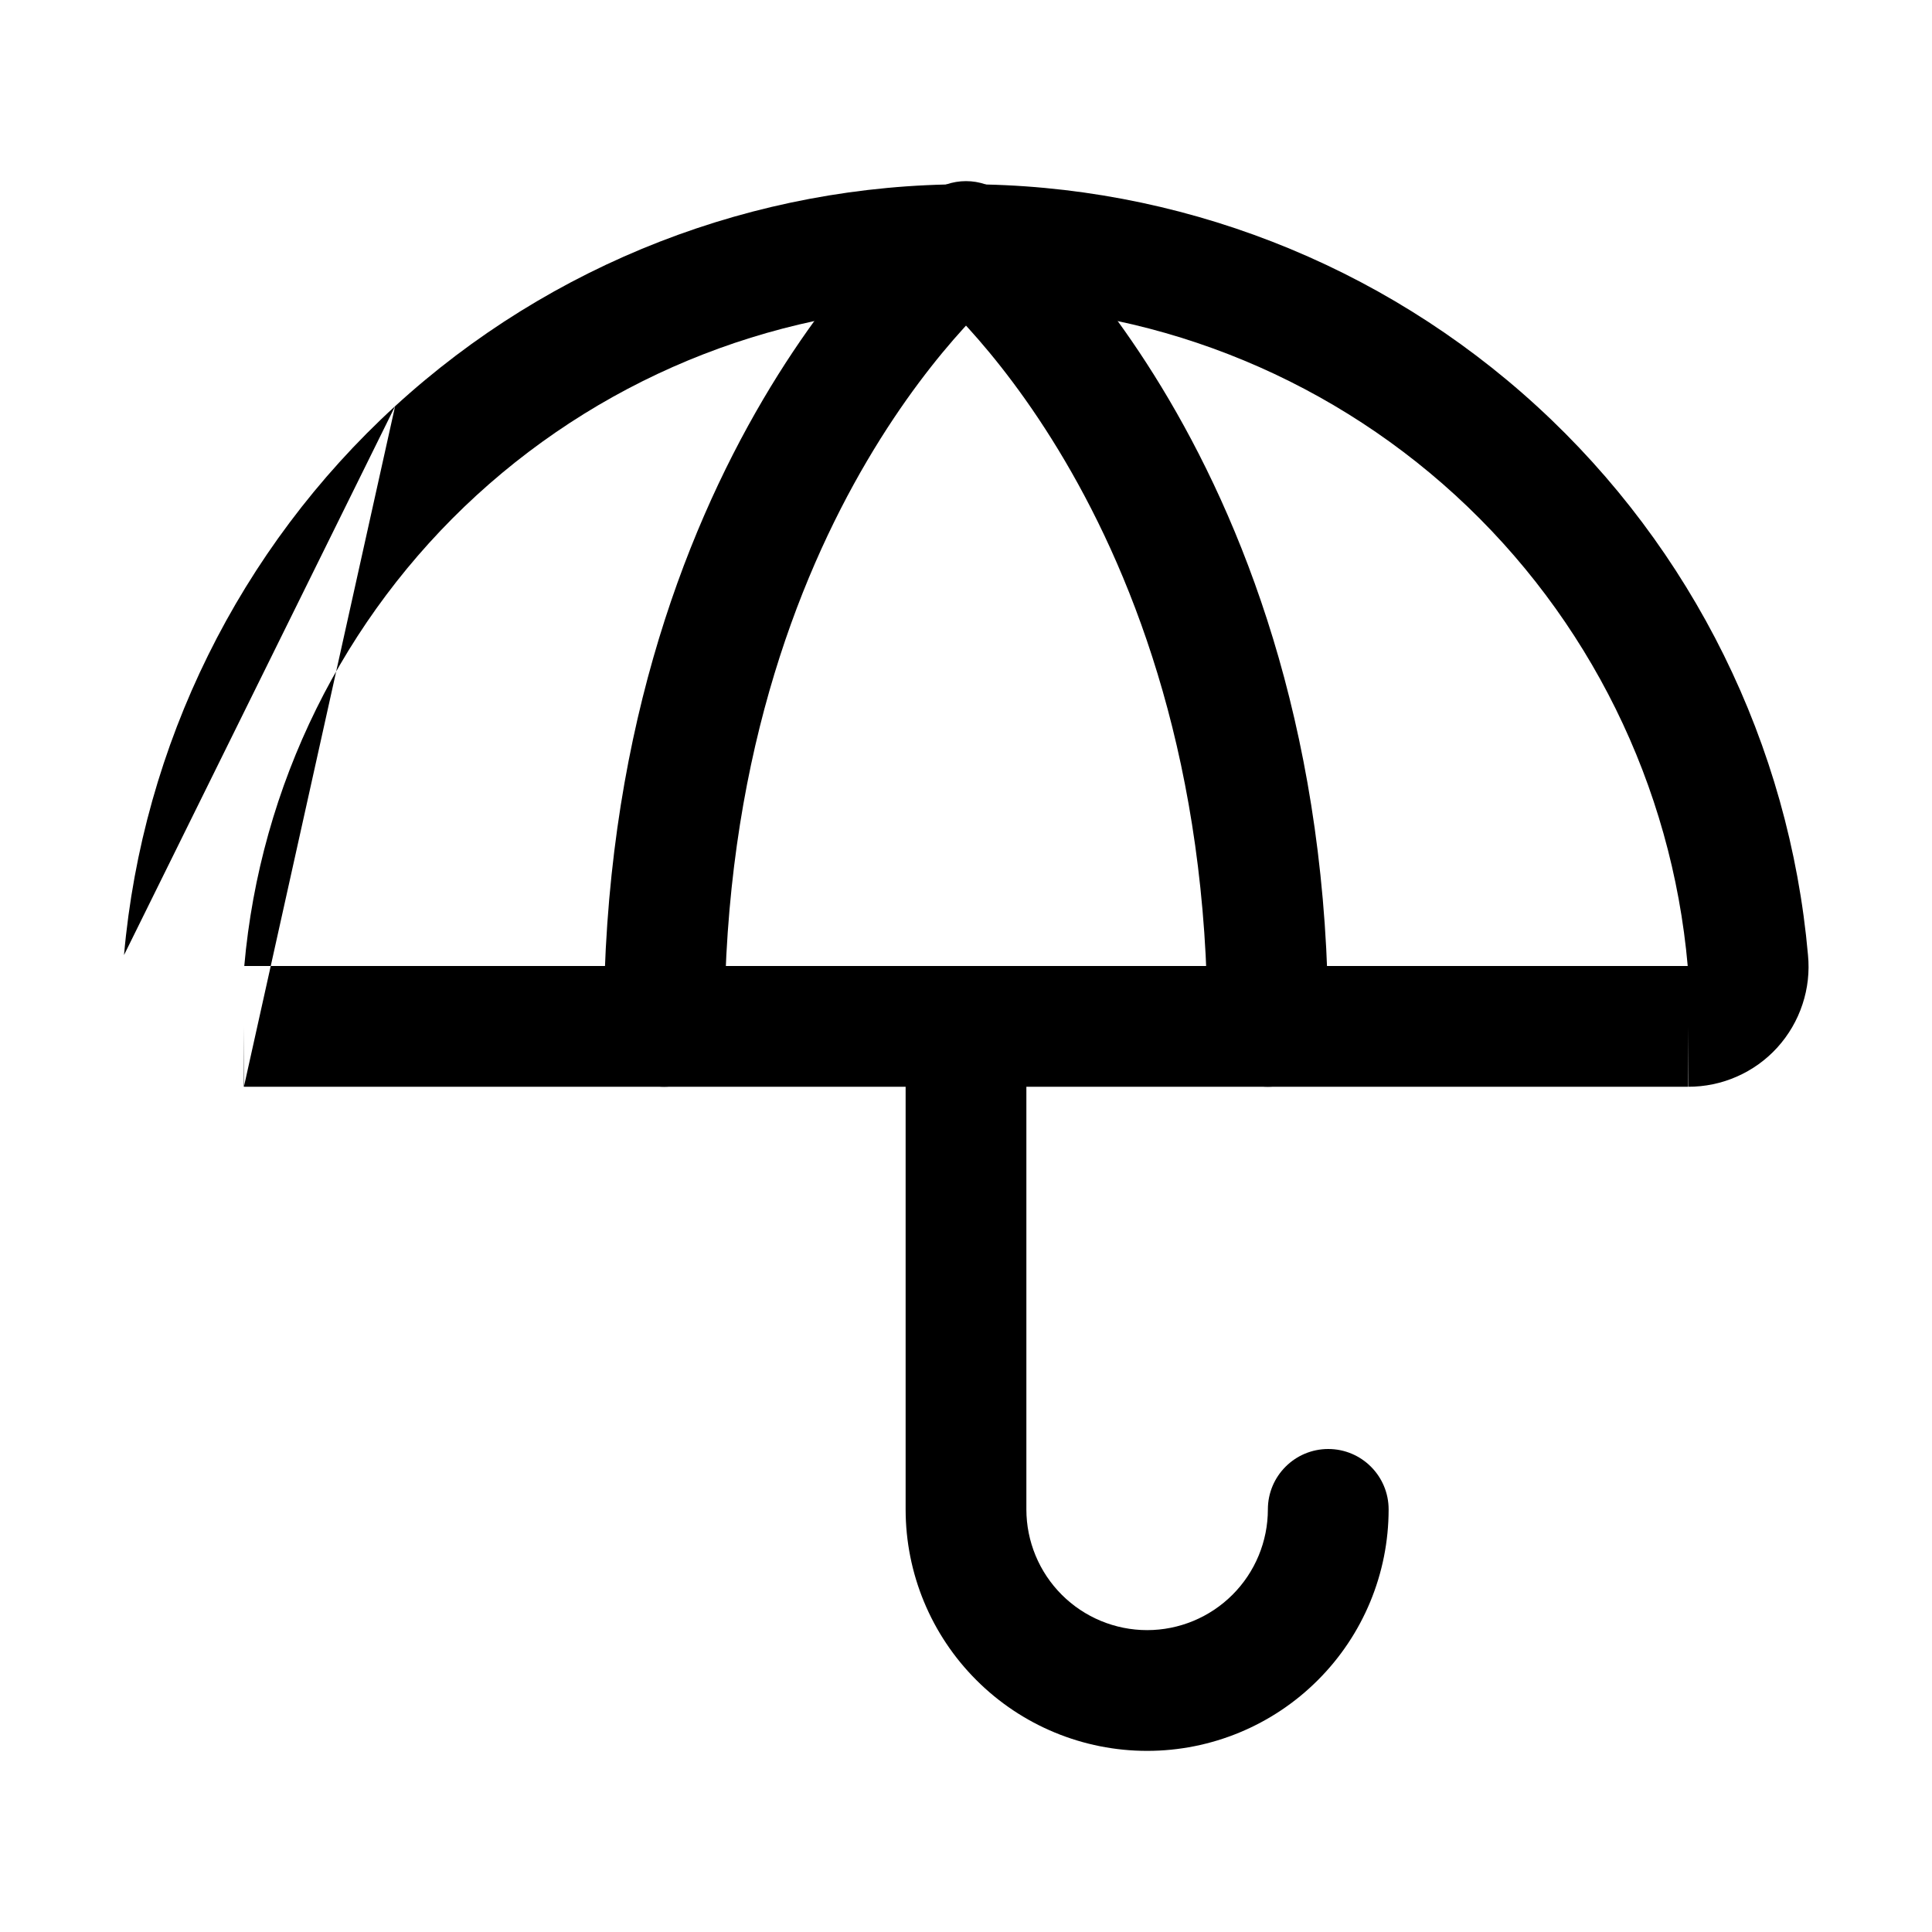 <svg width="32" height="32" viewBox="0 0 32 32" fill="none" xmlns="http://www.w3.org/2000/svg">
<path fill-rule="evenodd" clip-rule="evenodd" d="M16 16C16.552 16 17 16.448 17 17V25C17 25.53 17.211 26.039 17.586 26.414C17.961 26.789 18.47 27 19 27C19.53 27 20.039 26.789 20.414 26.414C20.789 26.039 21 25.53 21 25C21 24.448 21.448 24 22 24C22.552 24 23 24.448 23 25C23 26.061 22.579 27.078 21.828 27.828C21.078 28.579 20.061 29 19 29C17.939 29 16.922 28.579 16.172 27.828C15.421 27.078 15 26.061 15 25V17C15 16.448 15.448 16 16 16Z" fill="black"/>
<path fill-rule="evenodd" clip-rule="evenodd" d="M16 5.052C12.999 5.052 10.108 6.176 7.895 8.202C5.682 10.229 4.309 13.011 4.046 16H27.954C27.691 13.011 26.318 10.229 24.105 8.202C21.892 6.176 19 5.052 16 5.052ZM6.544 6.728C9.126 4.363 12.499 3.052 16 3.052C19.501 3.052 22.874 4.363 25.456 6.728C28.036 9.091 29.638 12.334 29.946 15.819C29.973 16.094 29.942 16.372 29.855 16.634C29.768 16.899 29.626 17.142 29.439 17.349C29.252 17.555 29.023 17.72 28.767 17.832C28.513 17.944 28.238 18.001 27.96 18C27.959 18 27.958 18 27.957 18L27.962 17V18H27.96H4.04C4.041 18 4.042 18 4.043 18L4.037 17V18H4.04M6.544 6.728C3.964 9.091 2.362 12.334 2.054 15.819L6.544 6.728Z" fill="black"/>
<path fill-rule="evenodd" clip-rule="evenodd" d="M16.625 3.219L16 4L15.375 3.219C15.741 2.927 16.259 2.927 16.625 3.219ZM16 5.393C16.014 5.408 16.027 5.423 16.041 5.438C16.47 5.91 17.052 6.636 17.638 7.632C18.807 9.618 20 12.695 20 17C20 17.552 20.448 18 21 18C21.552 18 22 17.552 22 17C22 12.305 20.693 8.882 19.362 6.618C18.698 5.489 18.03 4.653 17.521 4.093C17.267 3.813 17.051 3.601 16.895 3.457C16.817 3.384 16.754 3.328 16.708 3.289C16.685 3.269 16.667 3.254 16.653 3.242L16.635 3.228L16.629 3.223L16.627 3.221L16.626 3.22C16.625 3.219 16.625 3.219 16 4C15.375 3.219 15.375 3.219 15.374 3.22L15.373 3.221L15.371 3.223L15.365 3.228L15.347 3.242C15.333 3.254 15.315 3.269 15.292 3.289C15.246 3.328 15.183 3.384 15.105 3.457C14.949 3.601 14.733 3.813 14.479 4.093C13.97 4.653 13.302 5.489 12.638 6.618C11.307 8.882 10 12.305 10 17C10 17.552 10.448 18 11 18C11.552 18 12 17.552 12 17C12 12.695 13.193 9.618 14.362 7.632C14.948 6.636 15.53 5.91 15.959 5.438C15.973 5.423 15.986 5.408 16 5.393Z" fill="black"/>
</svg>
